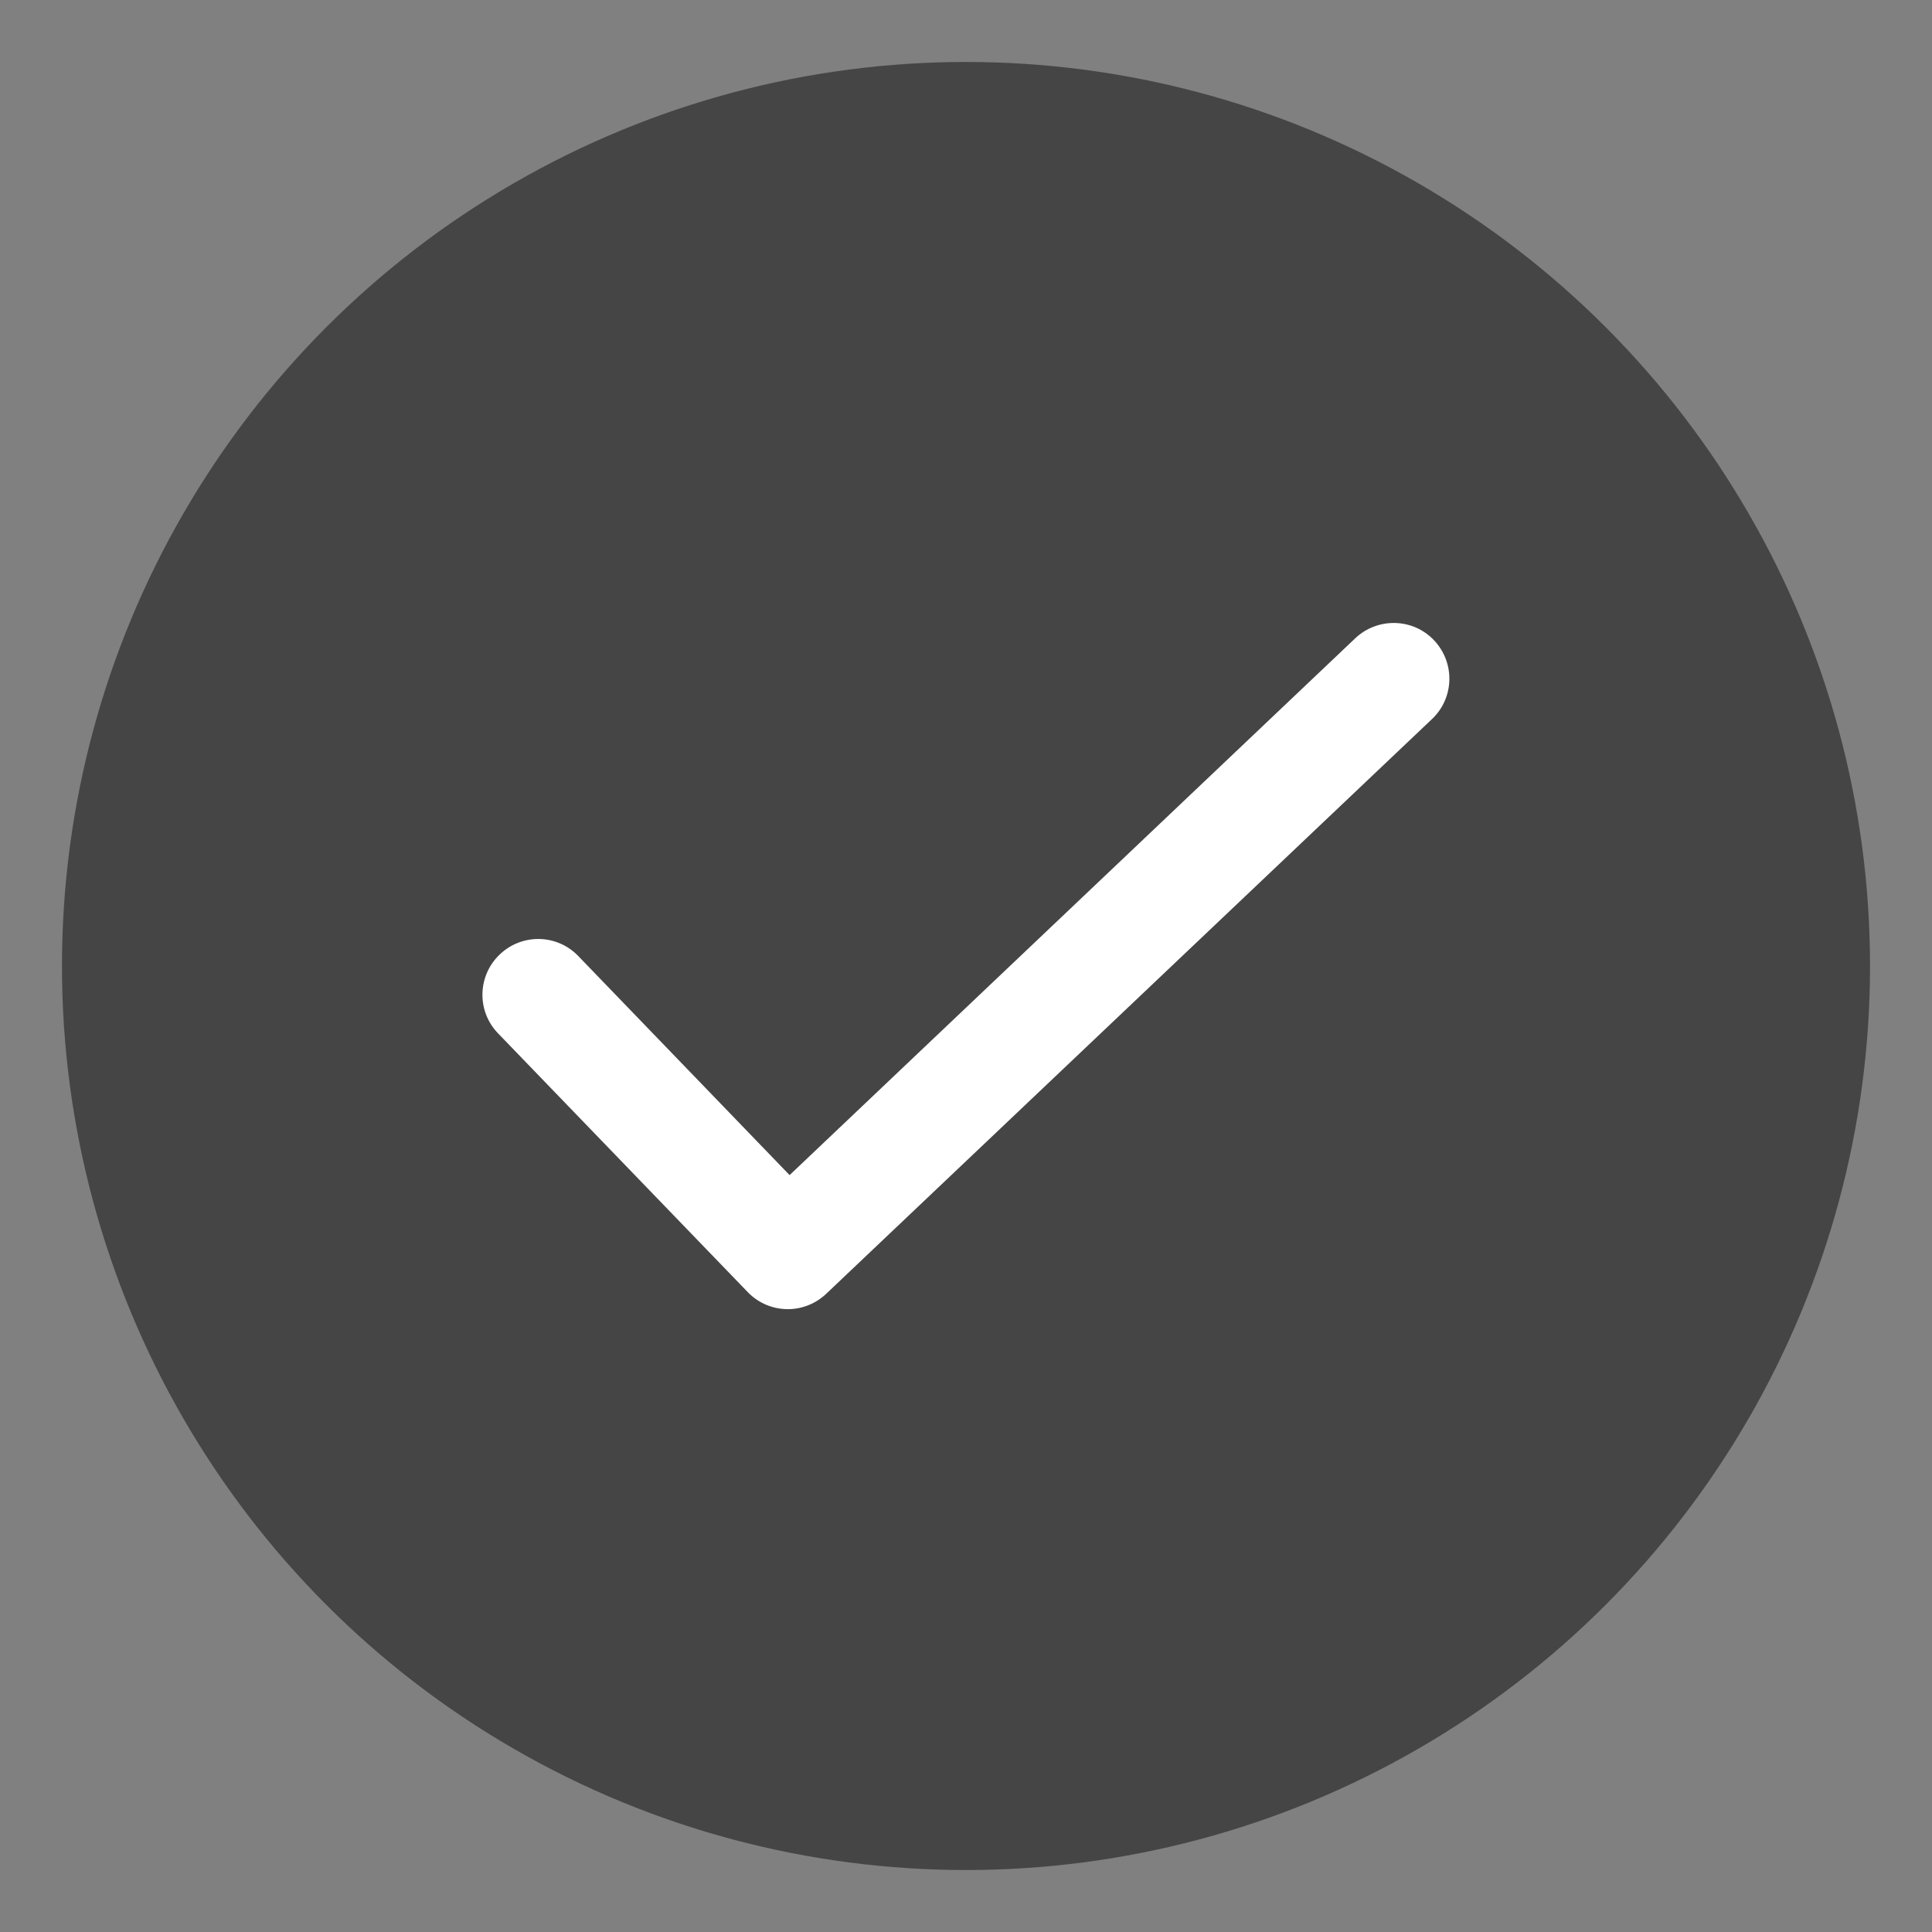 <?xml version="1.0" encoding="utf-8"?>
<svg xmlns="http://www.w3.org/2000/svg" viewBox="0 0 13 13" style="enable-background:new 0 0 13 13;" xml:space="preserve">
<rect x="0" y="0" width="13" height="13" fill="#808080" stroke="none"/>
<g>
	<circle style="fill:#454546;" cx="6.5" cy="6.5" r="6.083"/>
	<path style="fill:#FFFFFF;" d="M5.302,8.809c-0.099,0-0.196-0.038-0.27-0.114l-1.68-1.741c-0.145-0.149-0.14-0.387,0.009-0.53
		c0.15-0.145,0.387-0.14,0.53,0.009l1.422,1.474L9.12,4.294c0.15-0.141,0.388-0.136,0.53,0.015s0.136,0.388-0.015,0.53L5.559,8.706
		C5.487,8.774,5.394,8.809,5.302,8.809z"/>
</g>
</svg>
